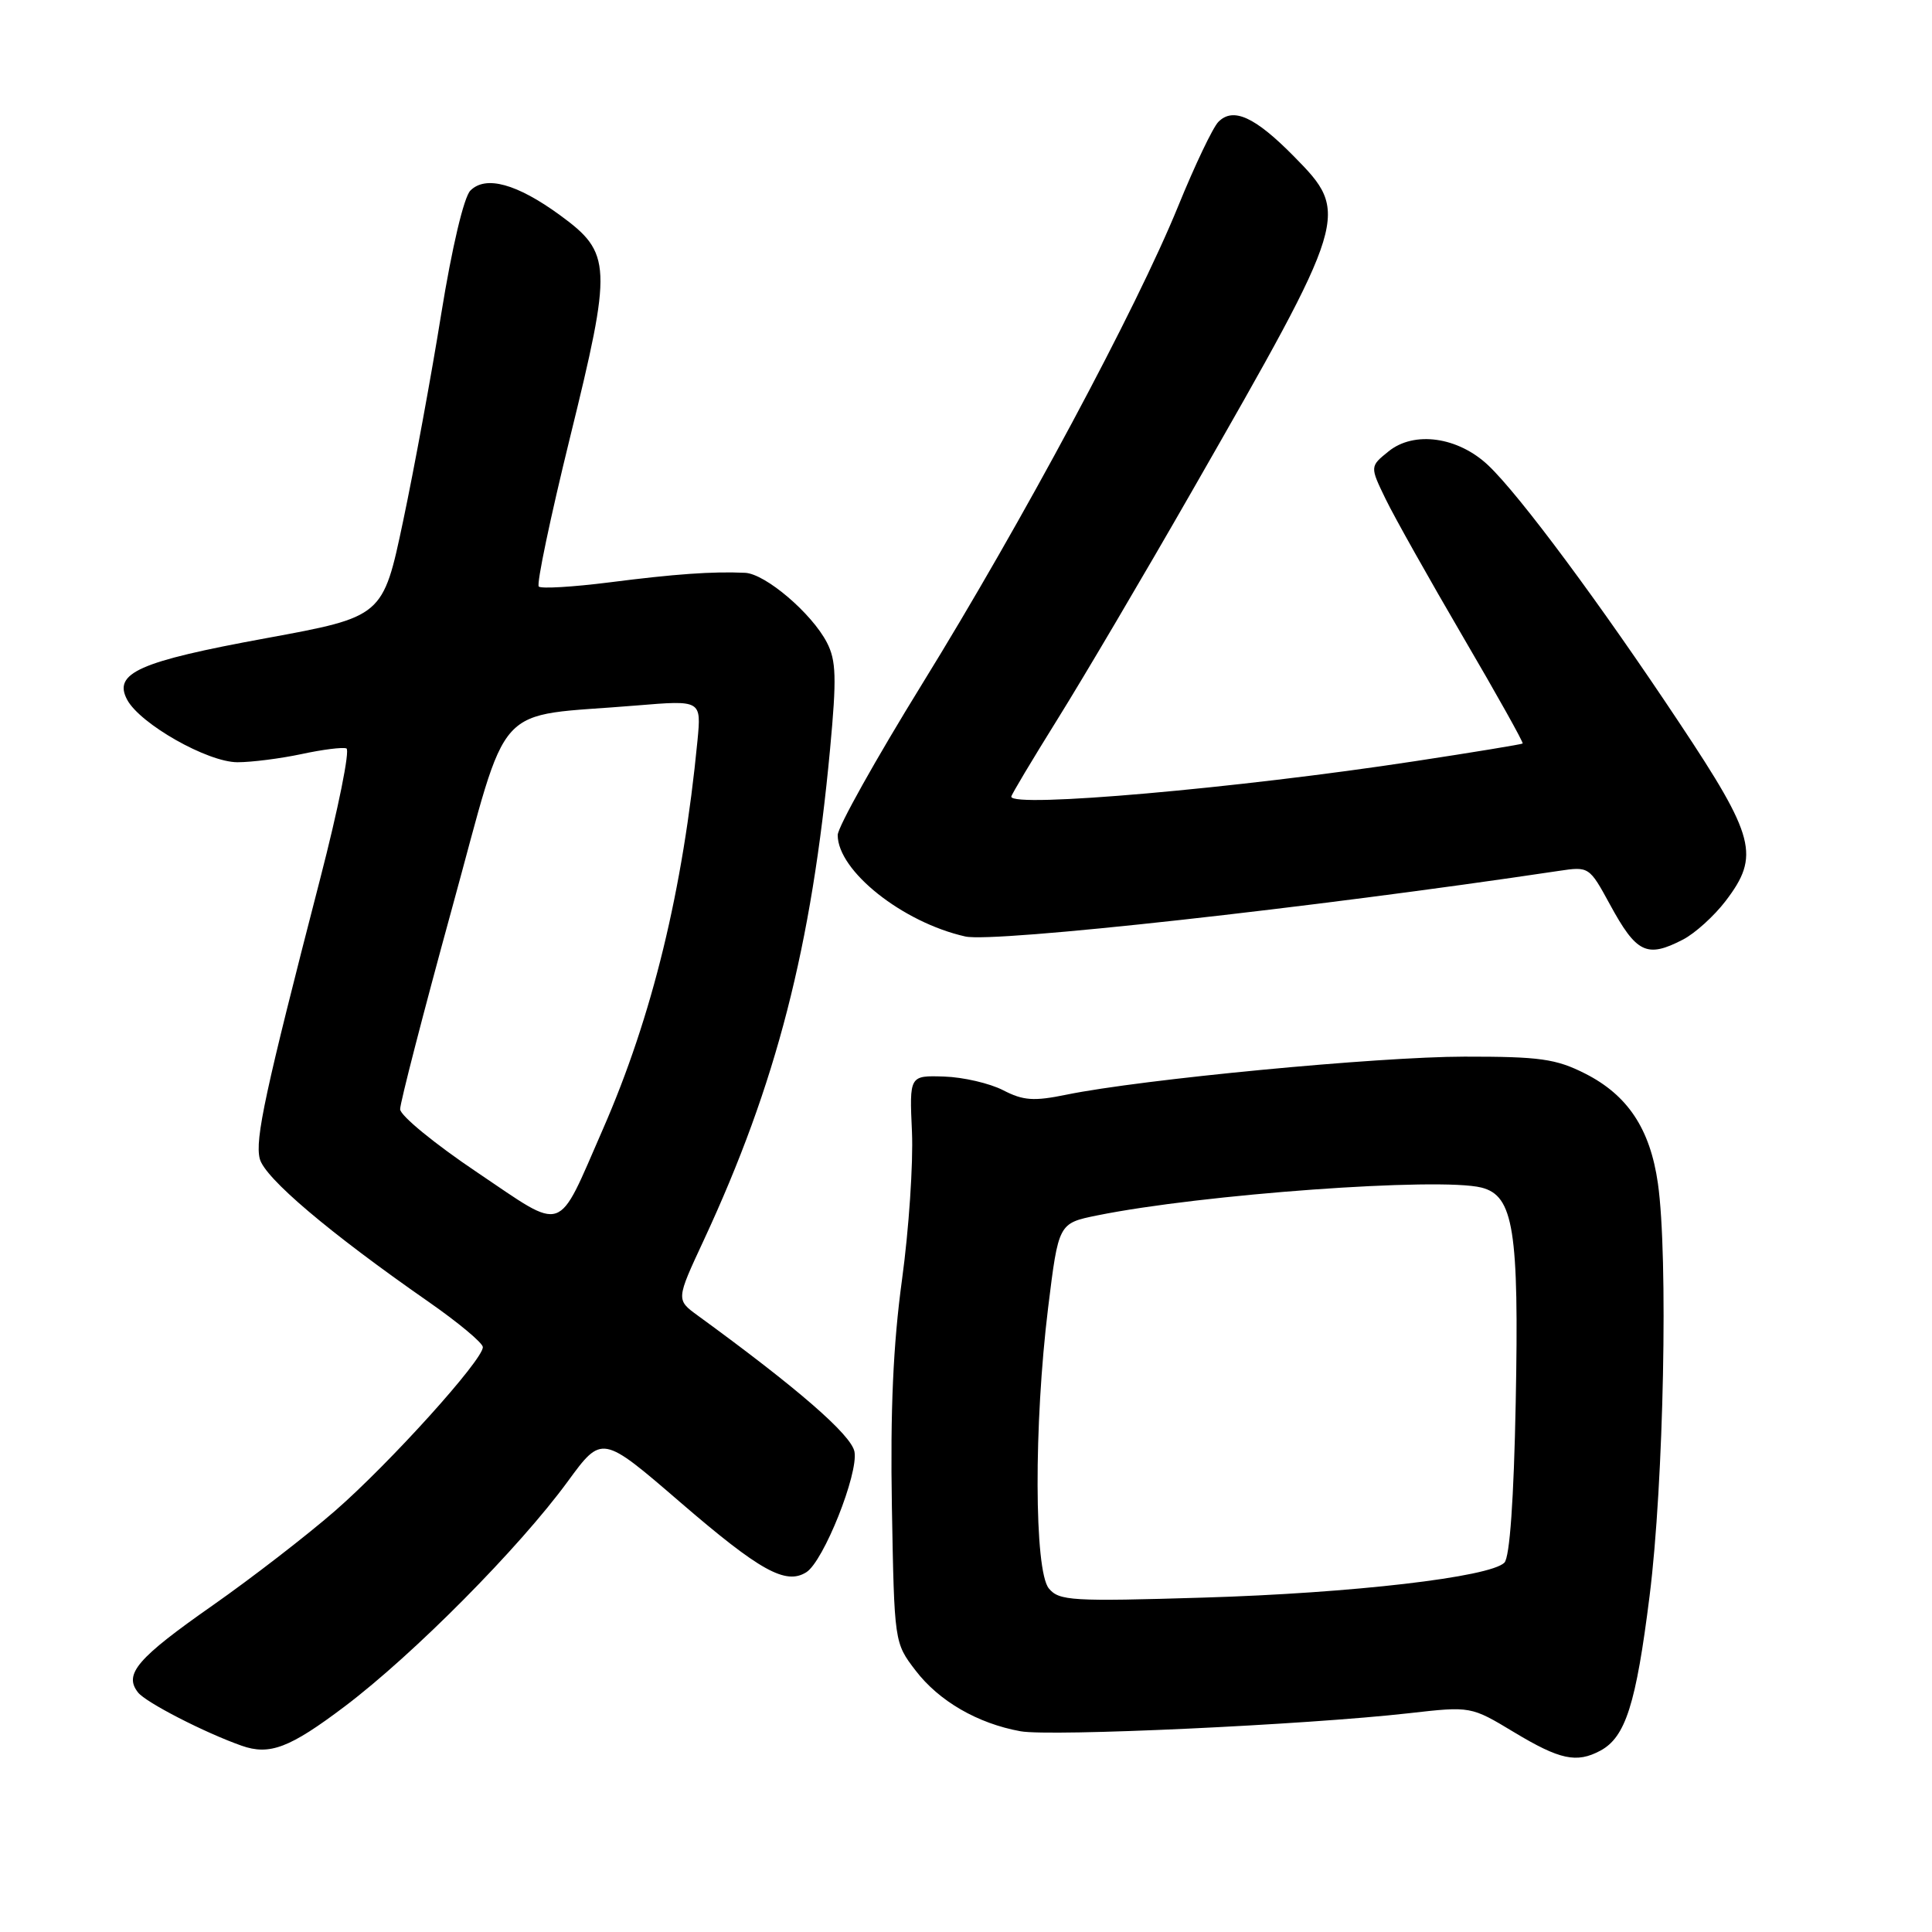 <?xml version="1.0" encoding="UTF-8" standalone="no"?>
<!DOCTYPE svg PUBLIC "-//W3C//DTD SVG 1.1//EN" "http://www.w3.org/Graphics/SVG/1.1/DTD/svg11.dtd" >
<svg xmlns="http://www.w3.org/2000/svg" xmlns:xlink="http://www.w3.org/1999/xlink" version="1.1" viewBox="0 0 256 256">
 <g >
 <path fill="currentColor"
d=" M 212.06 231.97 C 215.39 230.18 216.78 225.82 218.58 211.46 C 220.46 196.52 221.06 166.43 219.68 156.80 C 218.65 149.58 215.68 145.11 210.03 142.25 C 206.17 140.30 204.03 140.00 194.04 140.01 C 182.59 140.02 151.27 143.01 141.31 145.05 C 136.98 145.94 135.59 145.84 132.92 144.46 C 131.15 143.55 127.64 142.73 125.11 142.65 C 120.50 142.50 120.50 142.50 120.84 150.00 C 121.02 154.12 120.43 162.93 119.52 169.57 C 118.35 178.14 117.96 186.87 118.18 199.65 C 118.50 217.64 118.50 217.67 121.31 221.34 C 124.41 225.40 129.53 228.37 135.22 229.40 C 139.20 230.13 173.12 228.55 186.70 227.01 C 194.90 226.08 194.90 226.08 200.64 229.54 C 206.69 233.18 208.91 233.66 212.06 231.97 Z  M 45.69 226.10 C 54.83 219.19 68.78 205.12 75.23 196.30 C 79.76 190.11 79.76 190.11 90.13 199.05 C 100.69 208.15 104.11 210.05 106.84 208.33 C 109.13 206.89 113.77 195.24 113.22 192.35 C 112.79 190.12 105.70 183.96 92.46 174.32 C 89.58 172.22 89.58 172.22 93.24 164.36 C 102.87 143.64 107.54 125.50 109.99 99.24 C 110.87 89.81 110.80 87.52 109.57 85.14 C 107.56 81.26 101.41 76.02 98.72 75.90 C 94.43 75.70 89.41 76.06 80.73 77.17 C 75.90 77.78 71.70 78.03 71.39 77.72 C 71.07 77.41 72.93 68.55 75.51 58.05 C 81.15 35.14 81.08 33.54 74.20 28.51 C 68.50 24.35 64.36 23.21 62.33 25.25 C 61.47 26.10 59.89 32.78 58.47 41.56 C 57.16 49.73 54.88 62.11 53.41 69.07 C 50.74 81.72 50.74 81.72 35.23 84.57 C 18.41 87.65 14.96 89.19 16.85 92.72 C 18.57 95.93 27.51 101.00 31.47 101.00 C 33.36 101.00 37.17 100.51 39.95 99.92 C 42.73 99.32 45.41 98.98 45.90 99.17 C 46.40 99.35 44.83 107.15 42.41 116.50 C 35.12 144.71 33.77 150.97 34.42 153.54 C 35.06 156.08 43.60 163.32 56.79 172.50 C 60.74 175.25 63.97 177.95 63.98 178.50 C 64.00 180.20 51.62 193.91 44.38 200.21 C 40.60 203.50 33.33 209.11 28.24 212.68 C 18.17 219.73 16.37 221.83 18.29 224.26 C 19.32 225.58 27.12 229.59 32.00 231.31 C 35.73 232.63 38.38 231.62 45.69 226.10 Z  M 223.00 124.50 C 224.59 123.68 227.13 121.38 228.65 119.39 C 233.23 113.39 232.59 110.92 222.55 95.82 C 212.09 80.06 201.37 65.61 197.21 61.67 C 193.21 57.88 187.38 57.06 183.99 59.81 C 181.51 61.81 181.51 61.81 183.62 66.16 C 184.78 68.55 189.40 76.76 193.87 84.41 C 198.35 92.06 201.90 98.41 201.76 98.52 C 201.62 98.63 195.20 99.69 187.50 100.86 C 163.95 104.46 134.00 107.09 134.00 105.56 C 134.00 105.32 136.76 100.71 140.12 95.31 C 143.49 89.91 151.53 76.28 157.99 65.00 C 178.79 28.68 178.91 28.29 171.45 20.72 C 166.29 15.48 163.40 14.16 161.44 16.15 C 160.71 16.89 158.32 21.90 156.13 27.28 C 150.58 40.92 135.45 69.15 122.19 90.63 C 116.04 100.60 111.00 109.61 111.00 110.65 C 111.00 115.39 119.59 122.22 127.91 124.09 C 131.71 124.95 173.87 120.29 206.54 115.40 C 210.54 114.80 210.59 114.83 213.31 119.82 C 216.84 126.31 218.21 126.98 223.00 124.50 Z  M 138.98 210.48 C 137.03 208.12 136.98 188.77 138.88 173.29 C 140.26 162.09 140.26 162.09 145.38 161.05 C 159.23 158.24 190.73 155.96 196.30 157.36 C 200.56 158.43 201.29 163.00 200.84 185.85 C 200.59 198.69 200.05 206.35 199.34 207.06 C 197.42 208.98 179.20 211.10 159.48 211.69 C 142.02 212.22 140.34 212.12 138.98 210.48 Z  M 63.22 155.34 C 57.62 151.58 53.03 147.82 53.02 146.98 C 53.01 146.15 56.09 134.22 59.86 120.48 C 67.65 92.16 64.99 95.10 84.35 93.48 C 92.93 92.77 92.93 92.77 92.42 98.13 C 90.50 117.95 86.44 134.65 79.88 149.64 C 73.70 163.75 75.04 163.29 63.22 155.34 Z "/>
</g>
</svg>